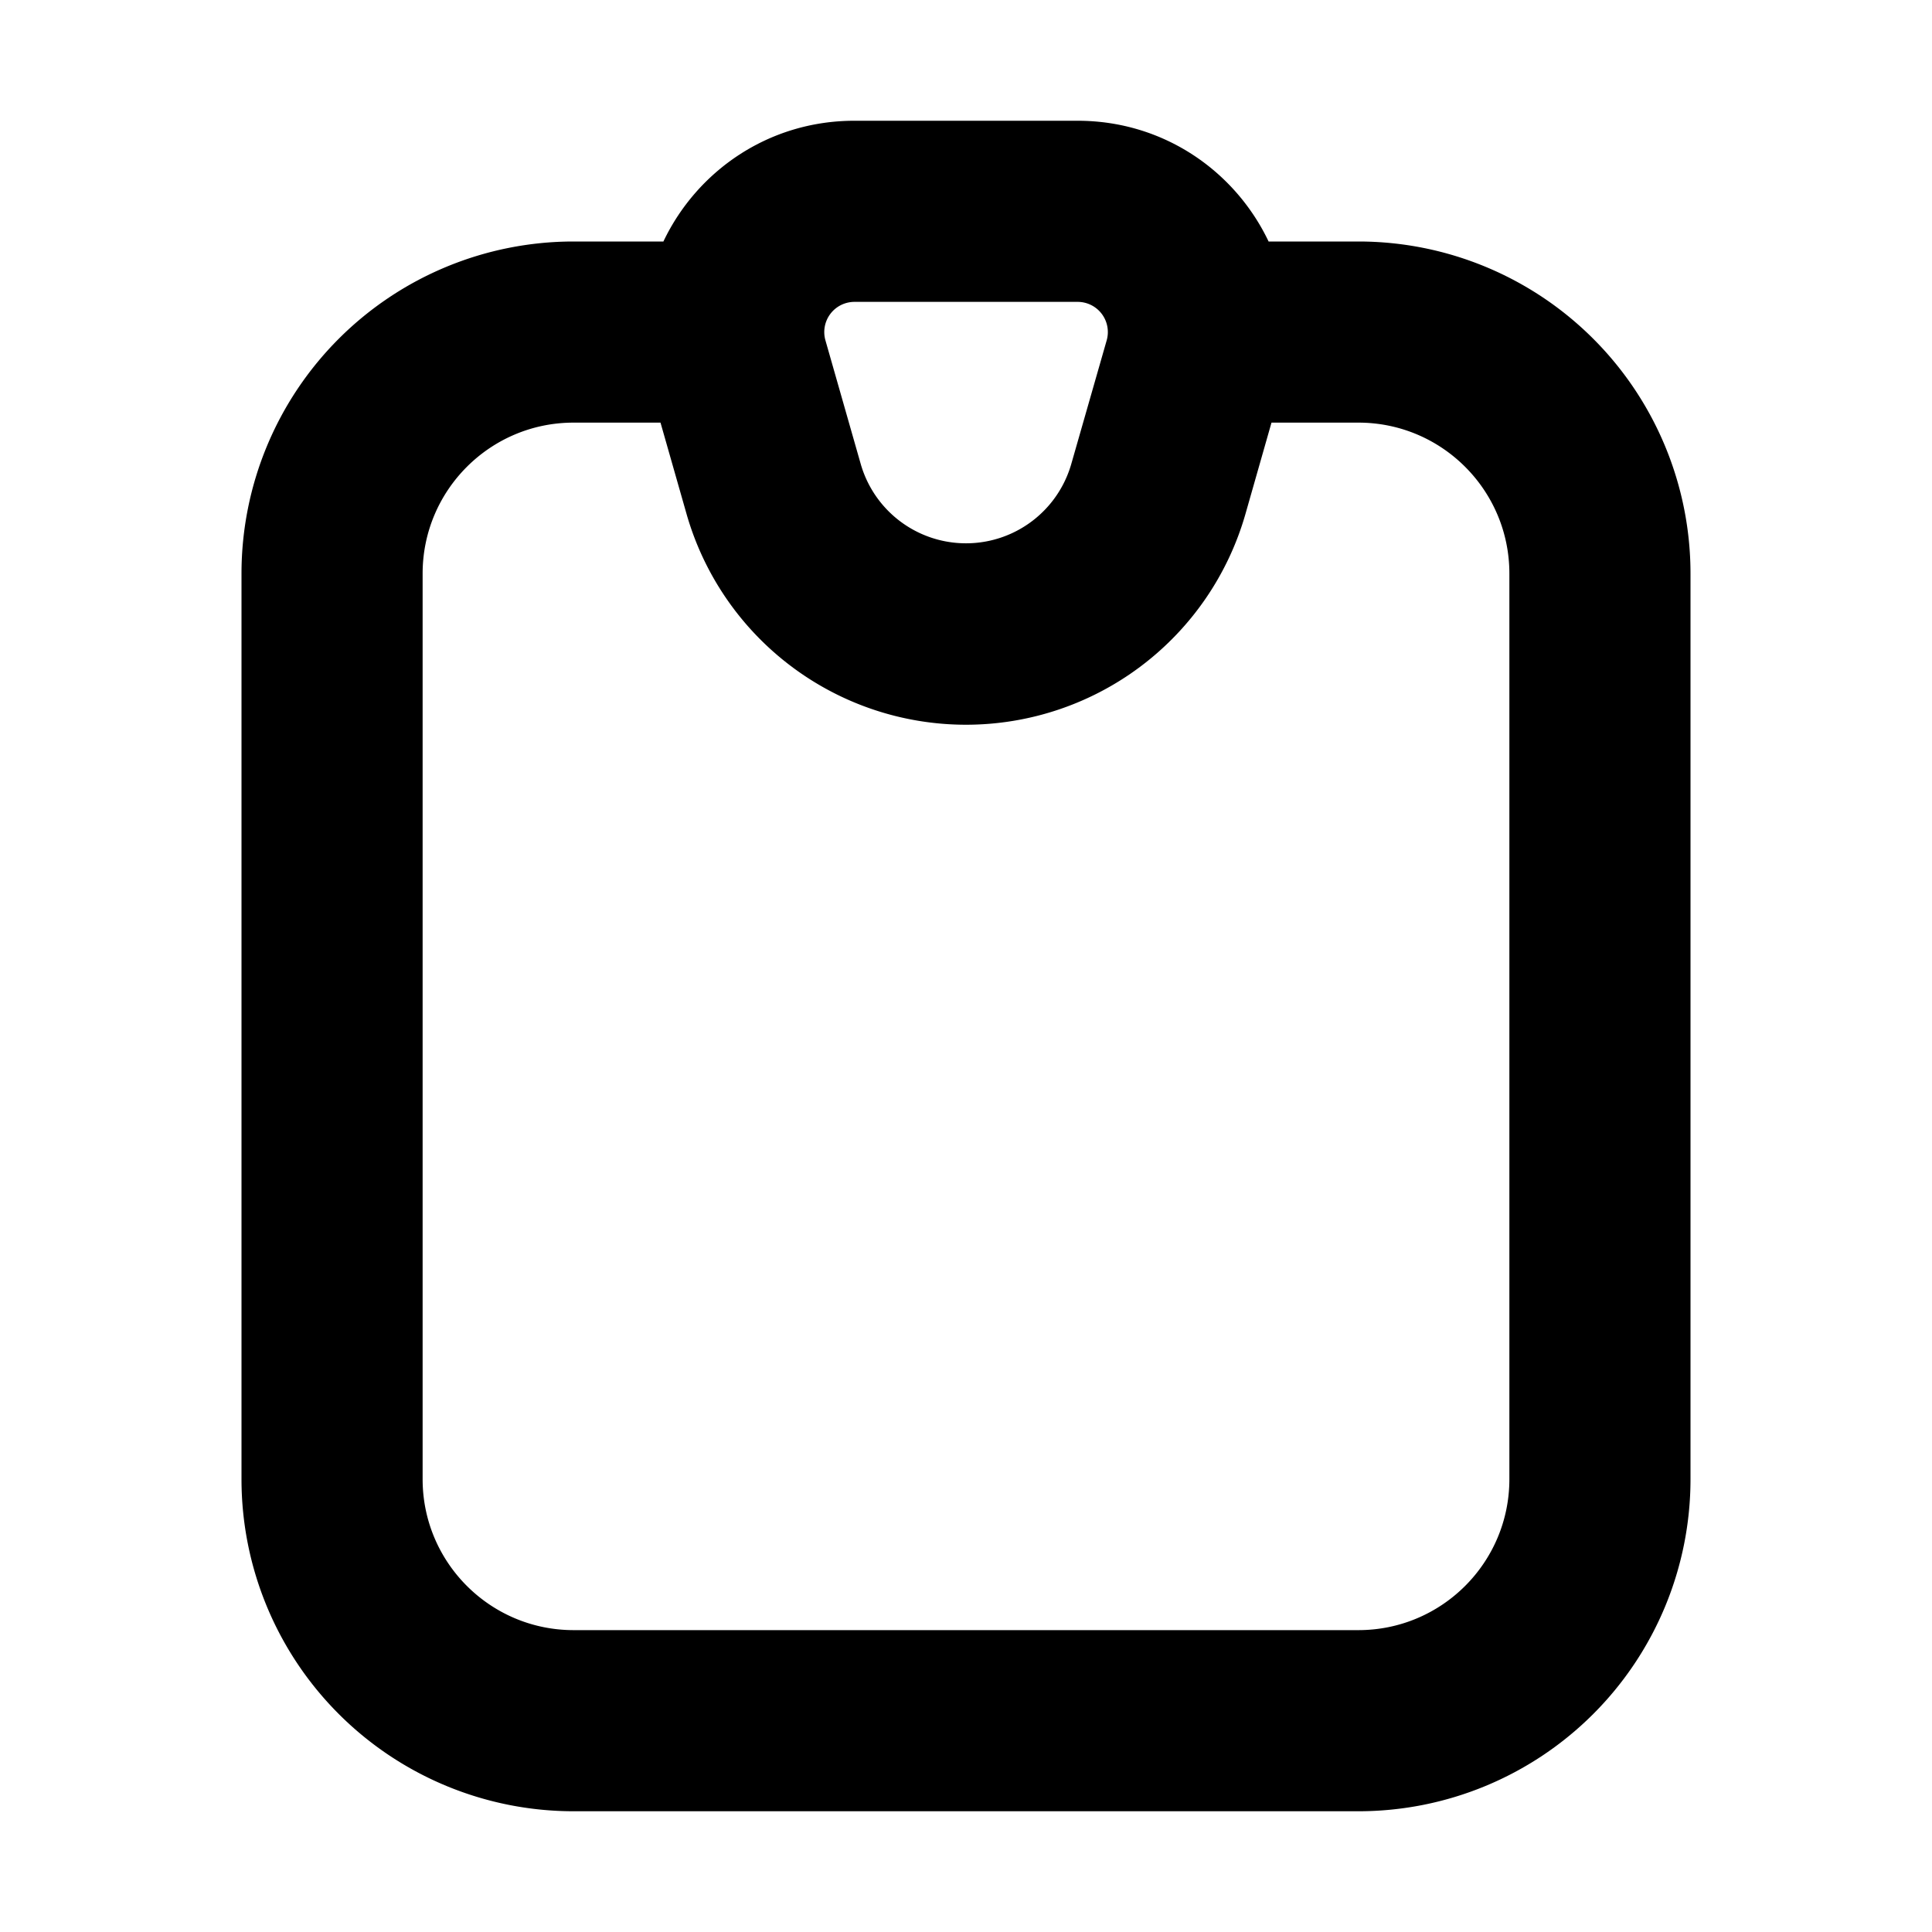 <svg xmlns="http://www.w3.org/2000/svg" width="32" height="32" fill="none" viewBox="0 0 16 16"><path fill="#fff" d="M0 0h16v16H0z"/><path fill="#000" fill-rule="evenodd" d="M7.076 2.5a.25.25 0 0 0-.24.319l.292 1.023a.907.907 0 0 0 1.744 0l.293-1.023a.25.25 0 0 0-.24-.319zM5.494 2c.277-.582.869-1 1.582-1h1.848c.713 0 1.305.418 1.582 1h.744A2.75 2.75 0 0 1 14 4.75v7.5A2.75 2.75 0 0 1 11.25 15h-6.5A2.75 2.75 0 0 1 2 12.25v-7.5A2.75 2.75 0 0 1 4.75 2zm5.036 1.5-.215.754a2.407 2.407 0 0 1-4.63 0L5.47 3.5h-.72c-.69 0-1.25.56-1.25 1.25v7.5c0 .69.56 1.25 1.25 1.25h6.5c.69 0 1.25-.56 1.25-1.25v-7.5c0-.69-.56-1.25-1.25-1.25z" clip-rule="evenodd"/></svg>
